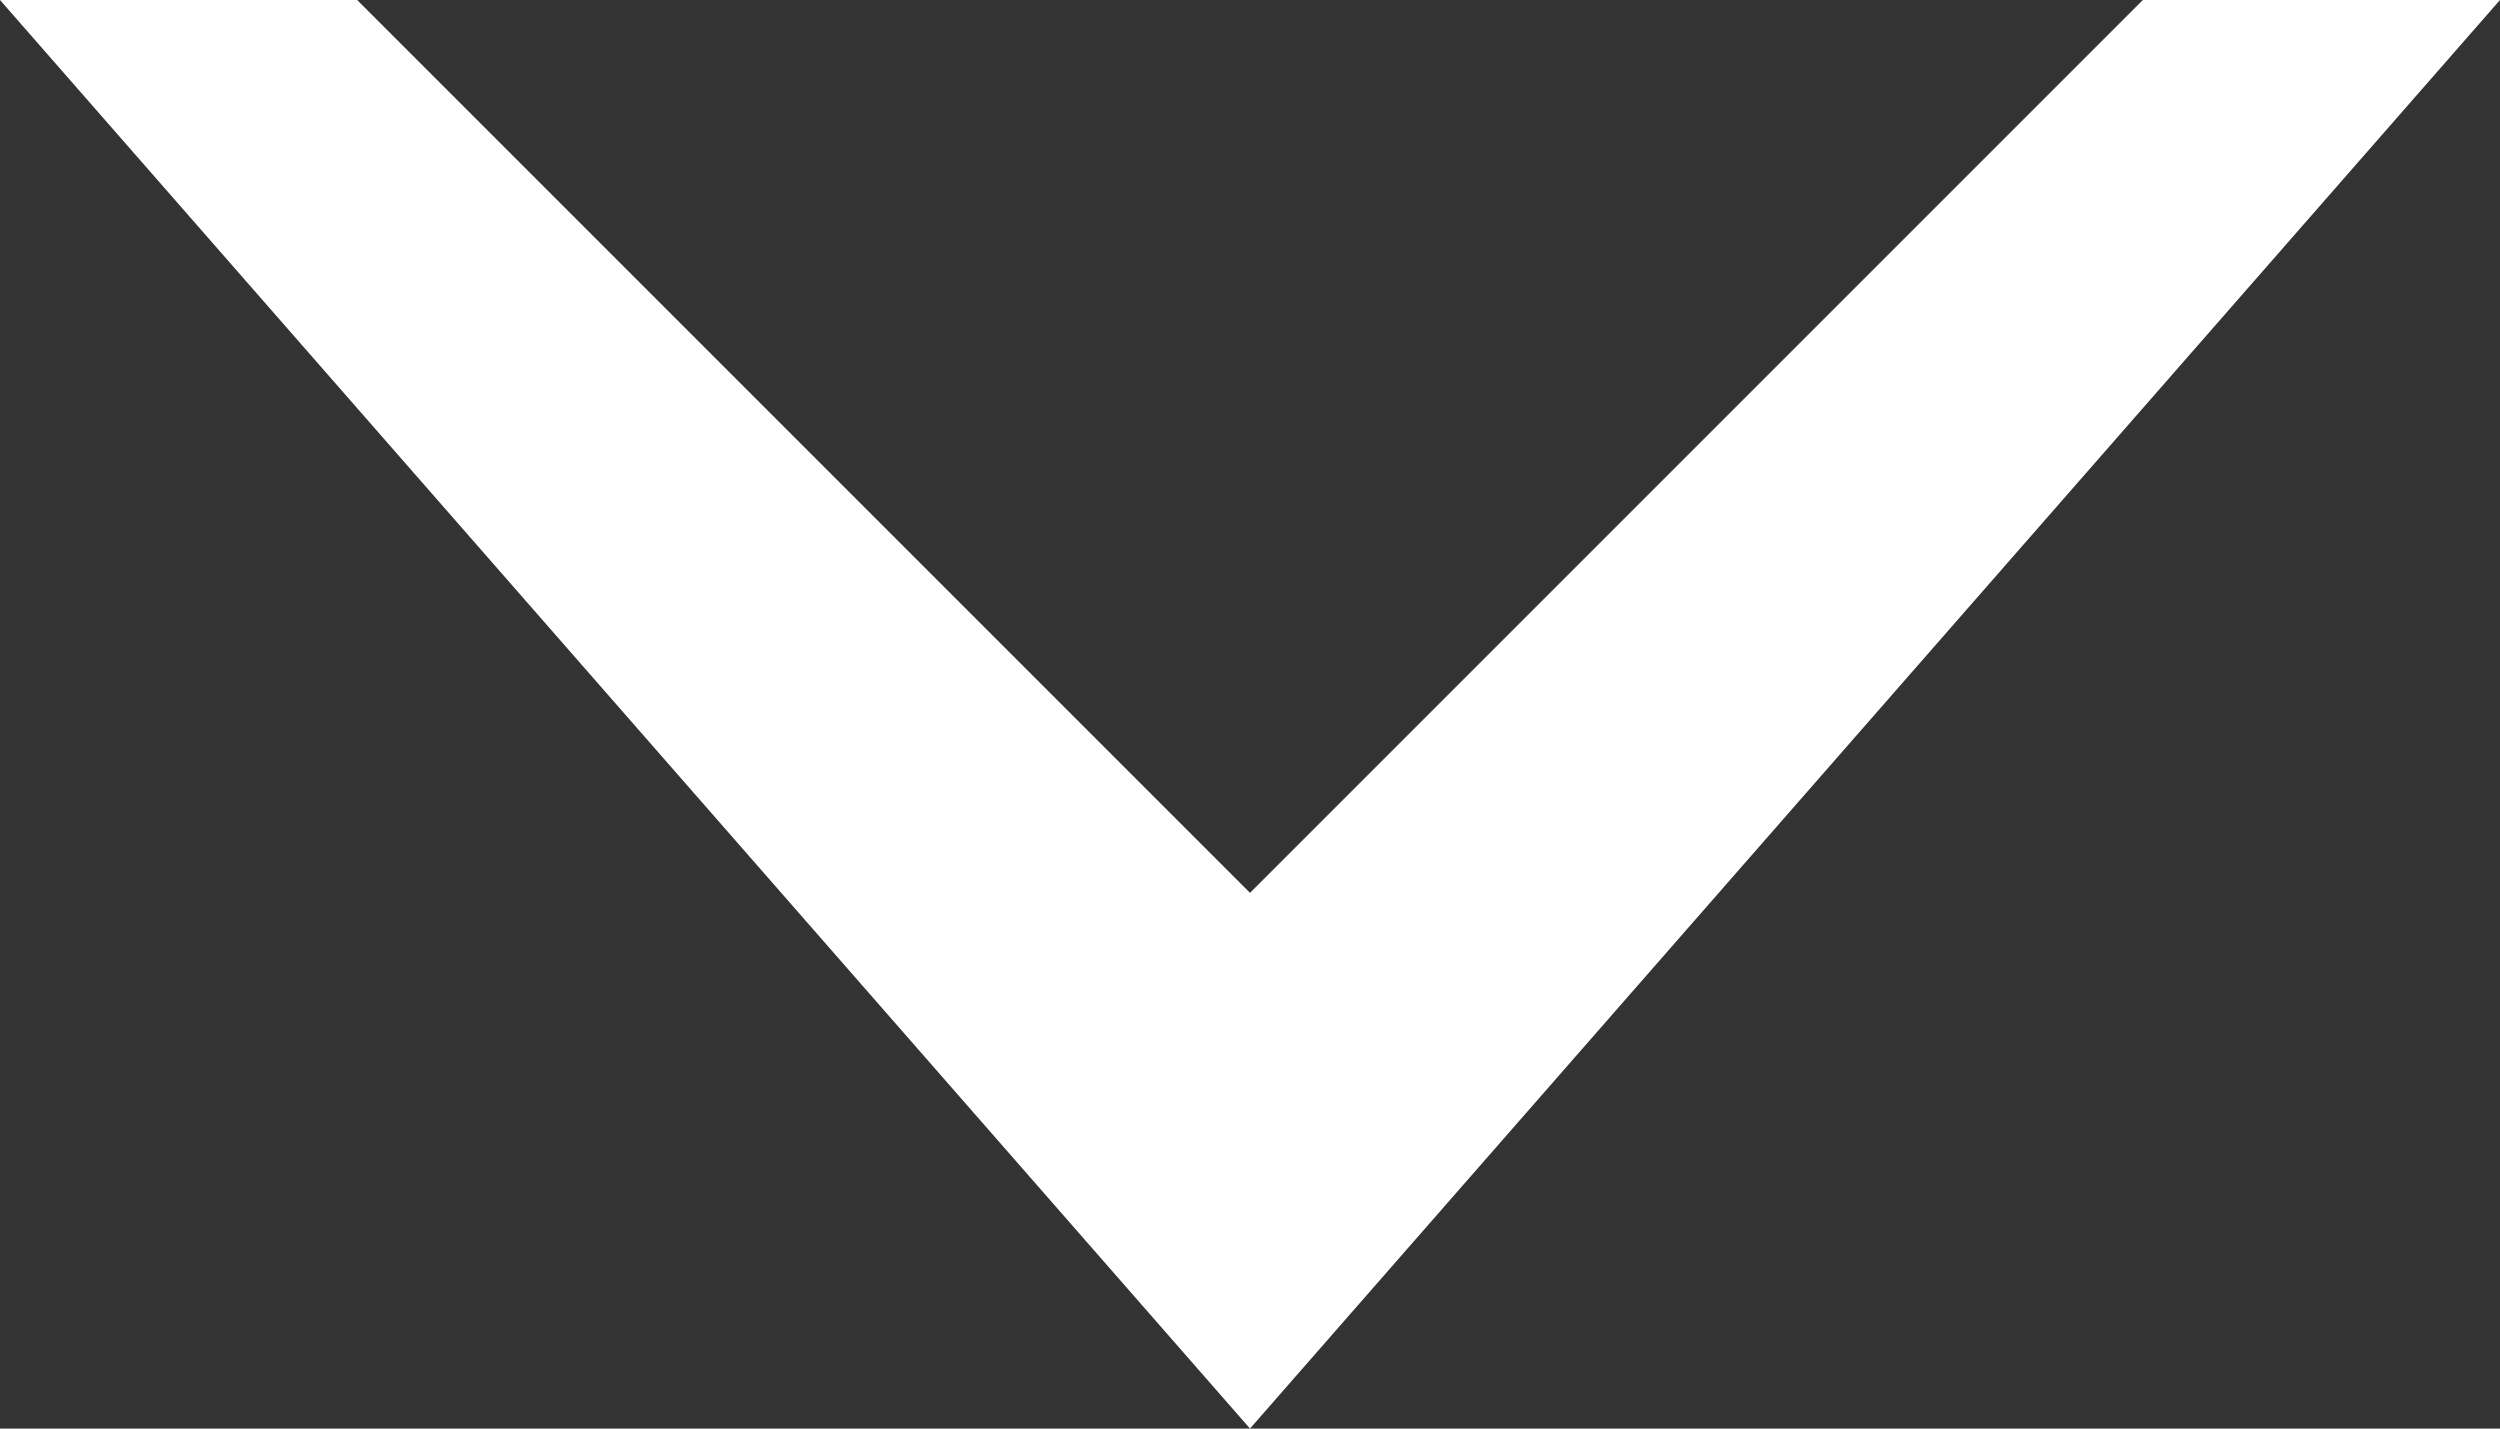 <svg
  width="14"
  height="8"
            viewBox="0 0 14 8"
            fill="none"
            xmlns="http://www.w3.org/2000/svg"
          >
            <rect x="0" y="0" width="14" height="8" fill="#333333" stroke="none"/>
            <path d="M7 8L14 0H12L7 5L2 0H0L7 8Z" fill="white" />
          </svg>